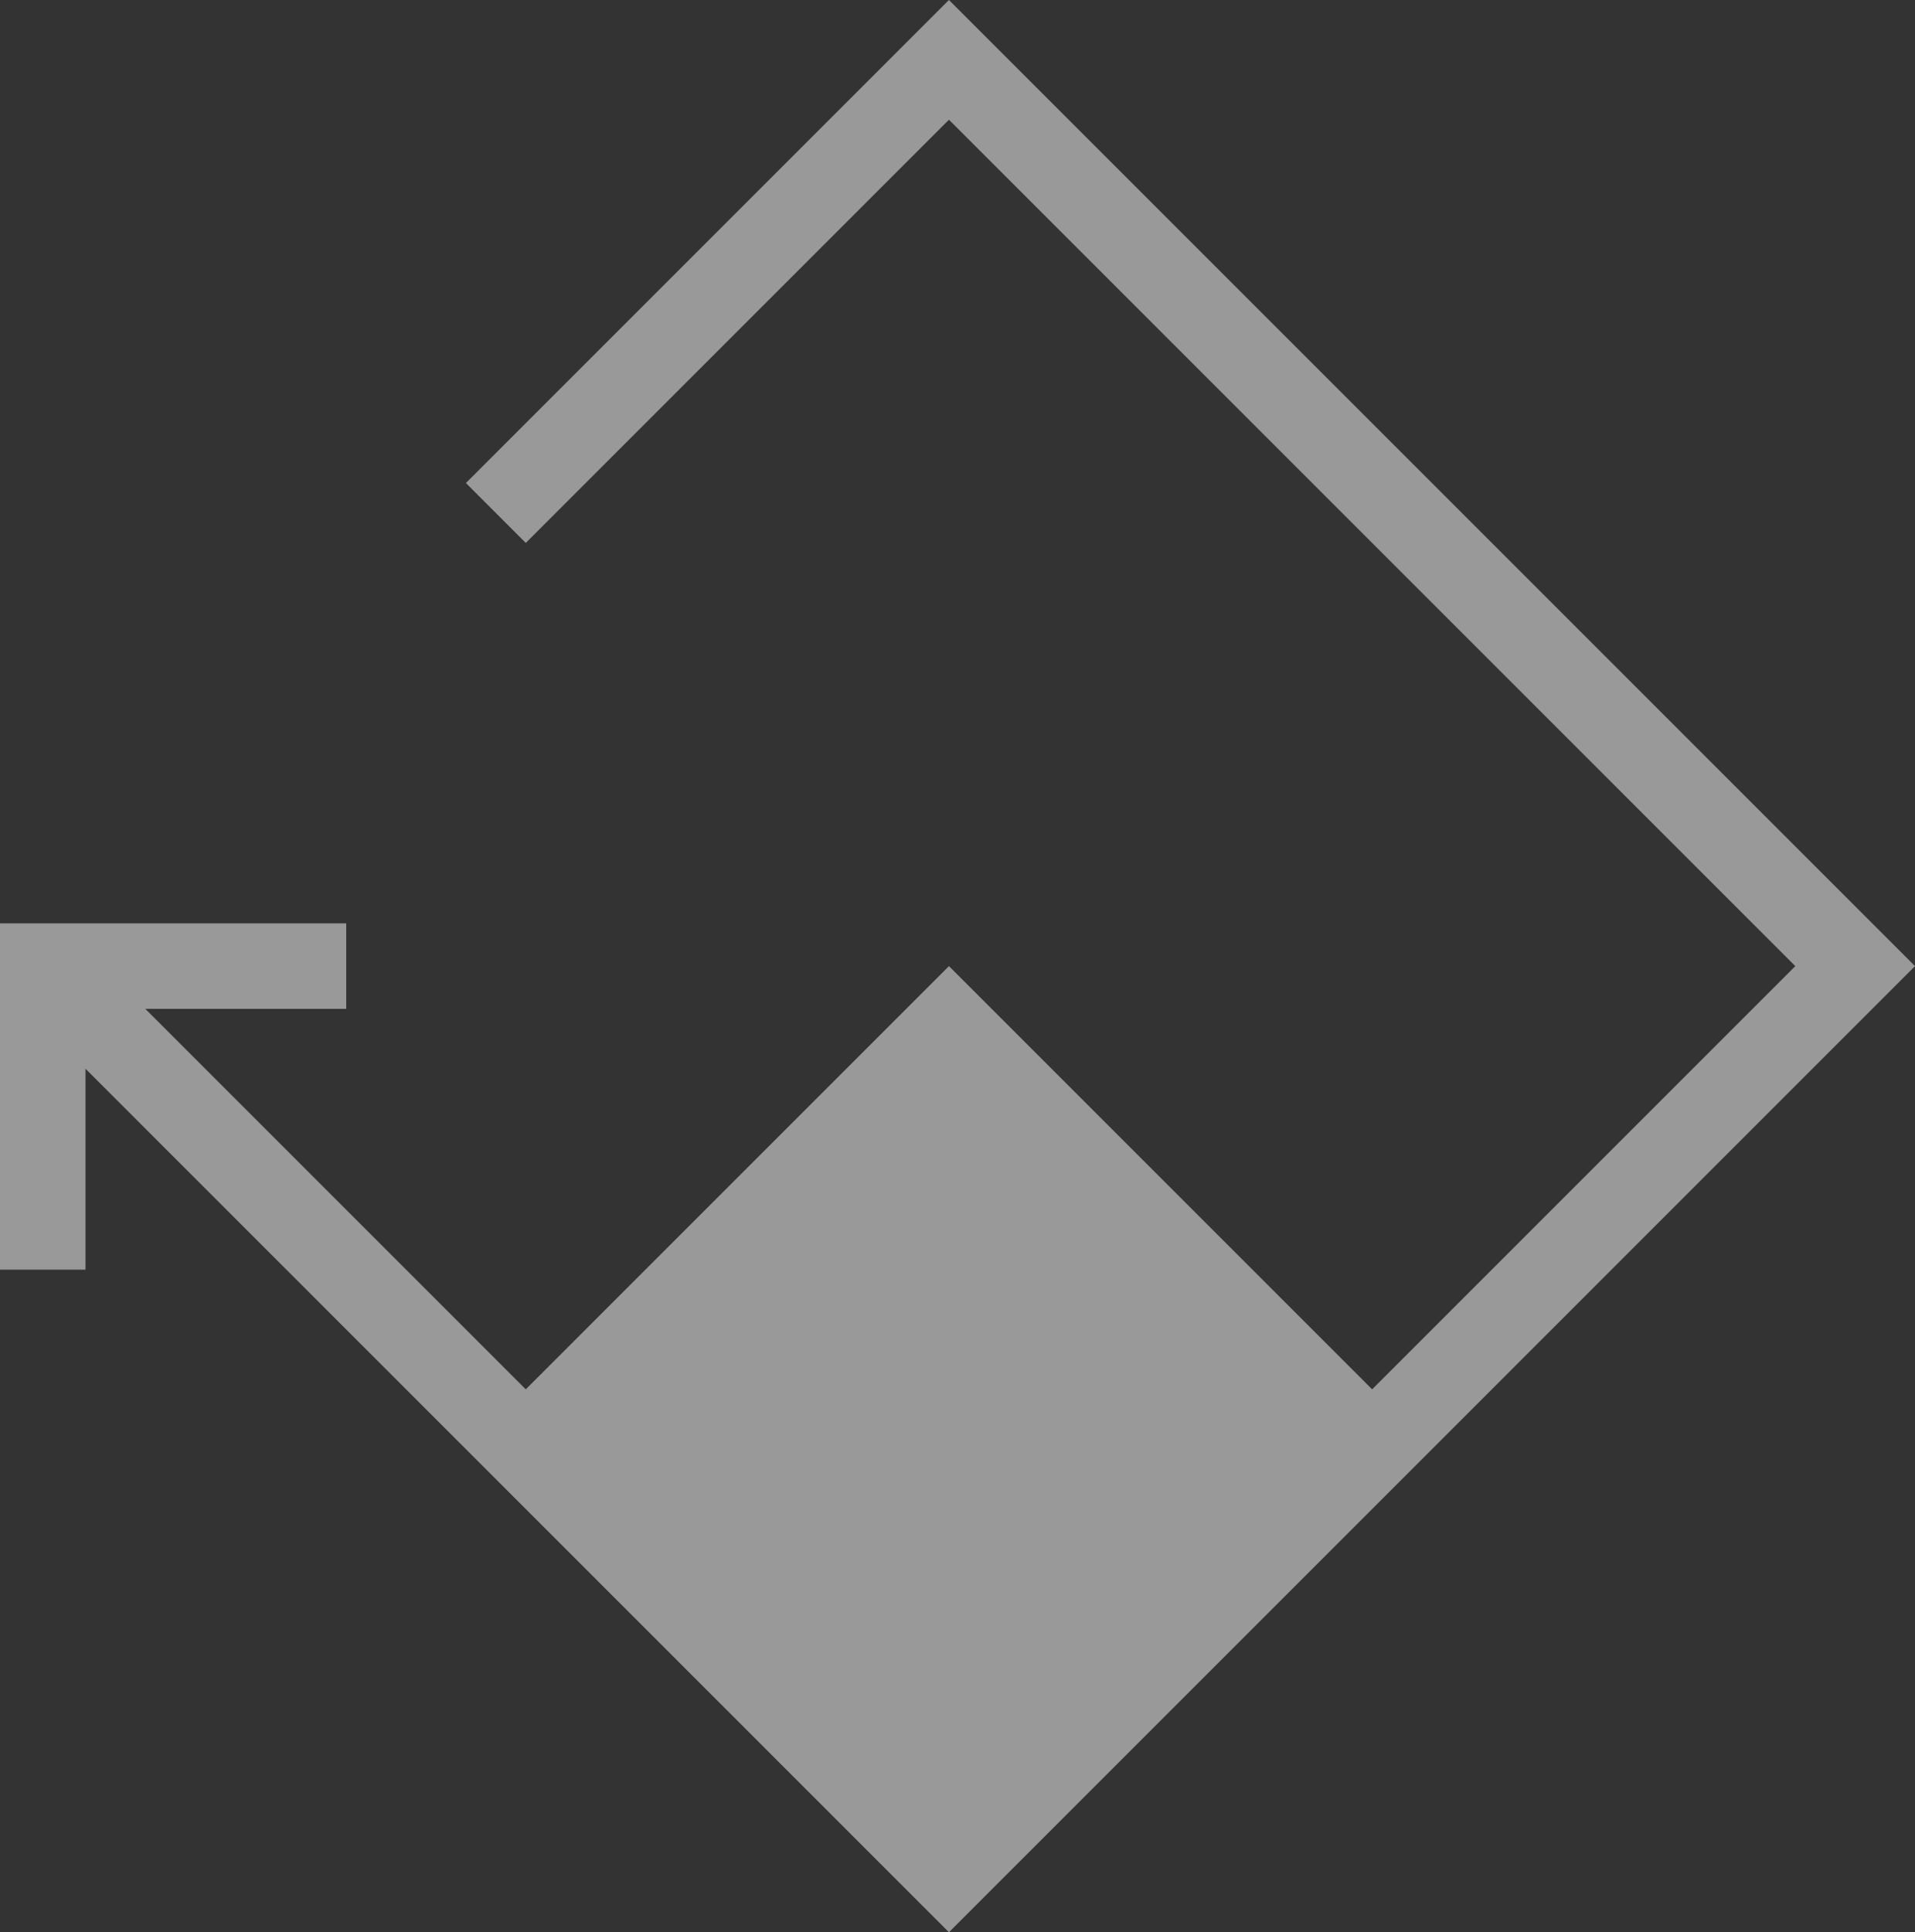 <?xml version="1.0" encoding="utf-8"?>
<!-- Generator: Adobe Illustrator 25.4.0, SVG Export Plug-In . SVG Version: 6.00 Build 0)  -->
<svg version="1.1" id="Layer_1" xmlns="http://www.w3.org/2000/svg" xmlns:xlink="http://www.w3.org/1999/xlink" x="0px" y="0px"
	 viewBox="0 0 44.8 45.2" style="enable-background:new 0 0 44.8 45.2;" xml:space="preserve">
<rect x="0" y="0" width="44.8" height="45.2" fill="#333333" stroke="none"/>
<style type="text/css">
	.st0{opacity:0.5;fill:#FFFFFF;enable-background:new    ;}
</style>
<polygon class="st0" points="22.2,0 10.9,11.3 12.3,12.7 22.2,2.8 42,22.6 32.1,32.5 22.2,22.6 12.3,32.5 3.4,23.6 8.1,23.6 
	8.1,21.6 0,21.6 0,29.7 2,29.7 2,25 22.2,45.2 44.8,22.6 "/>
</svg>
